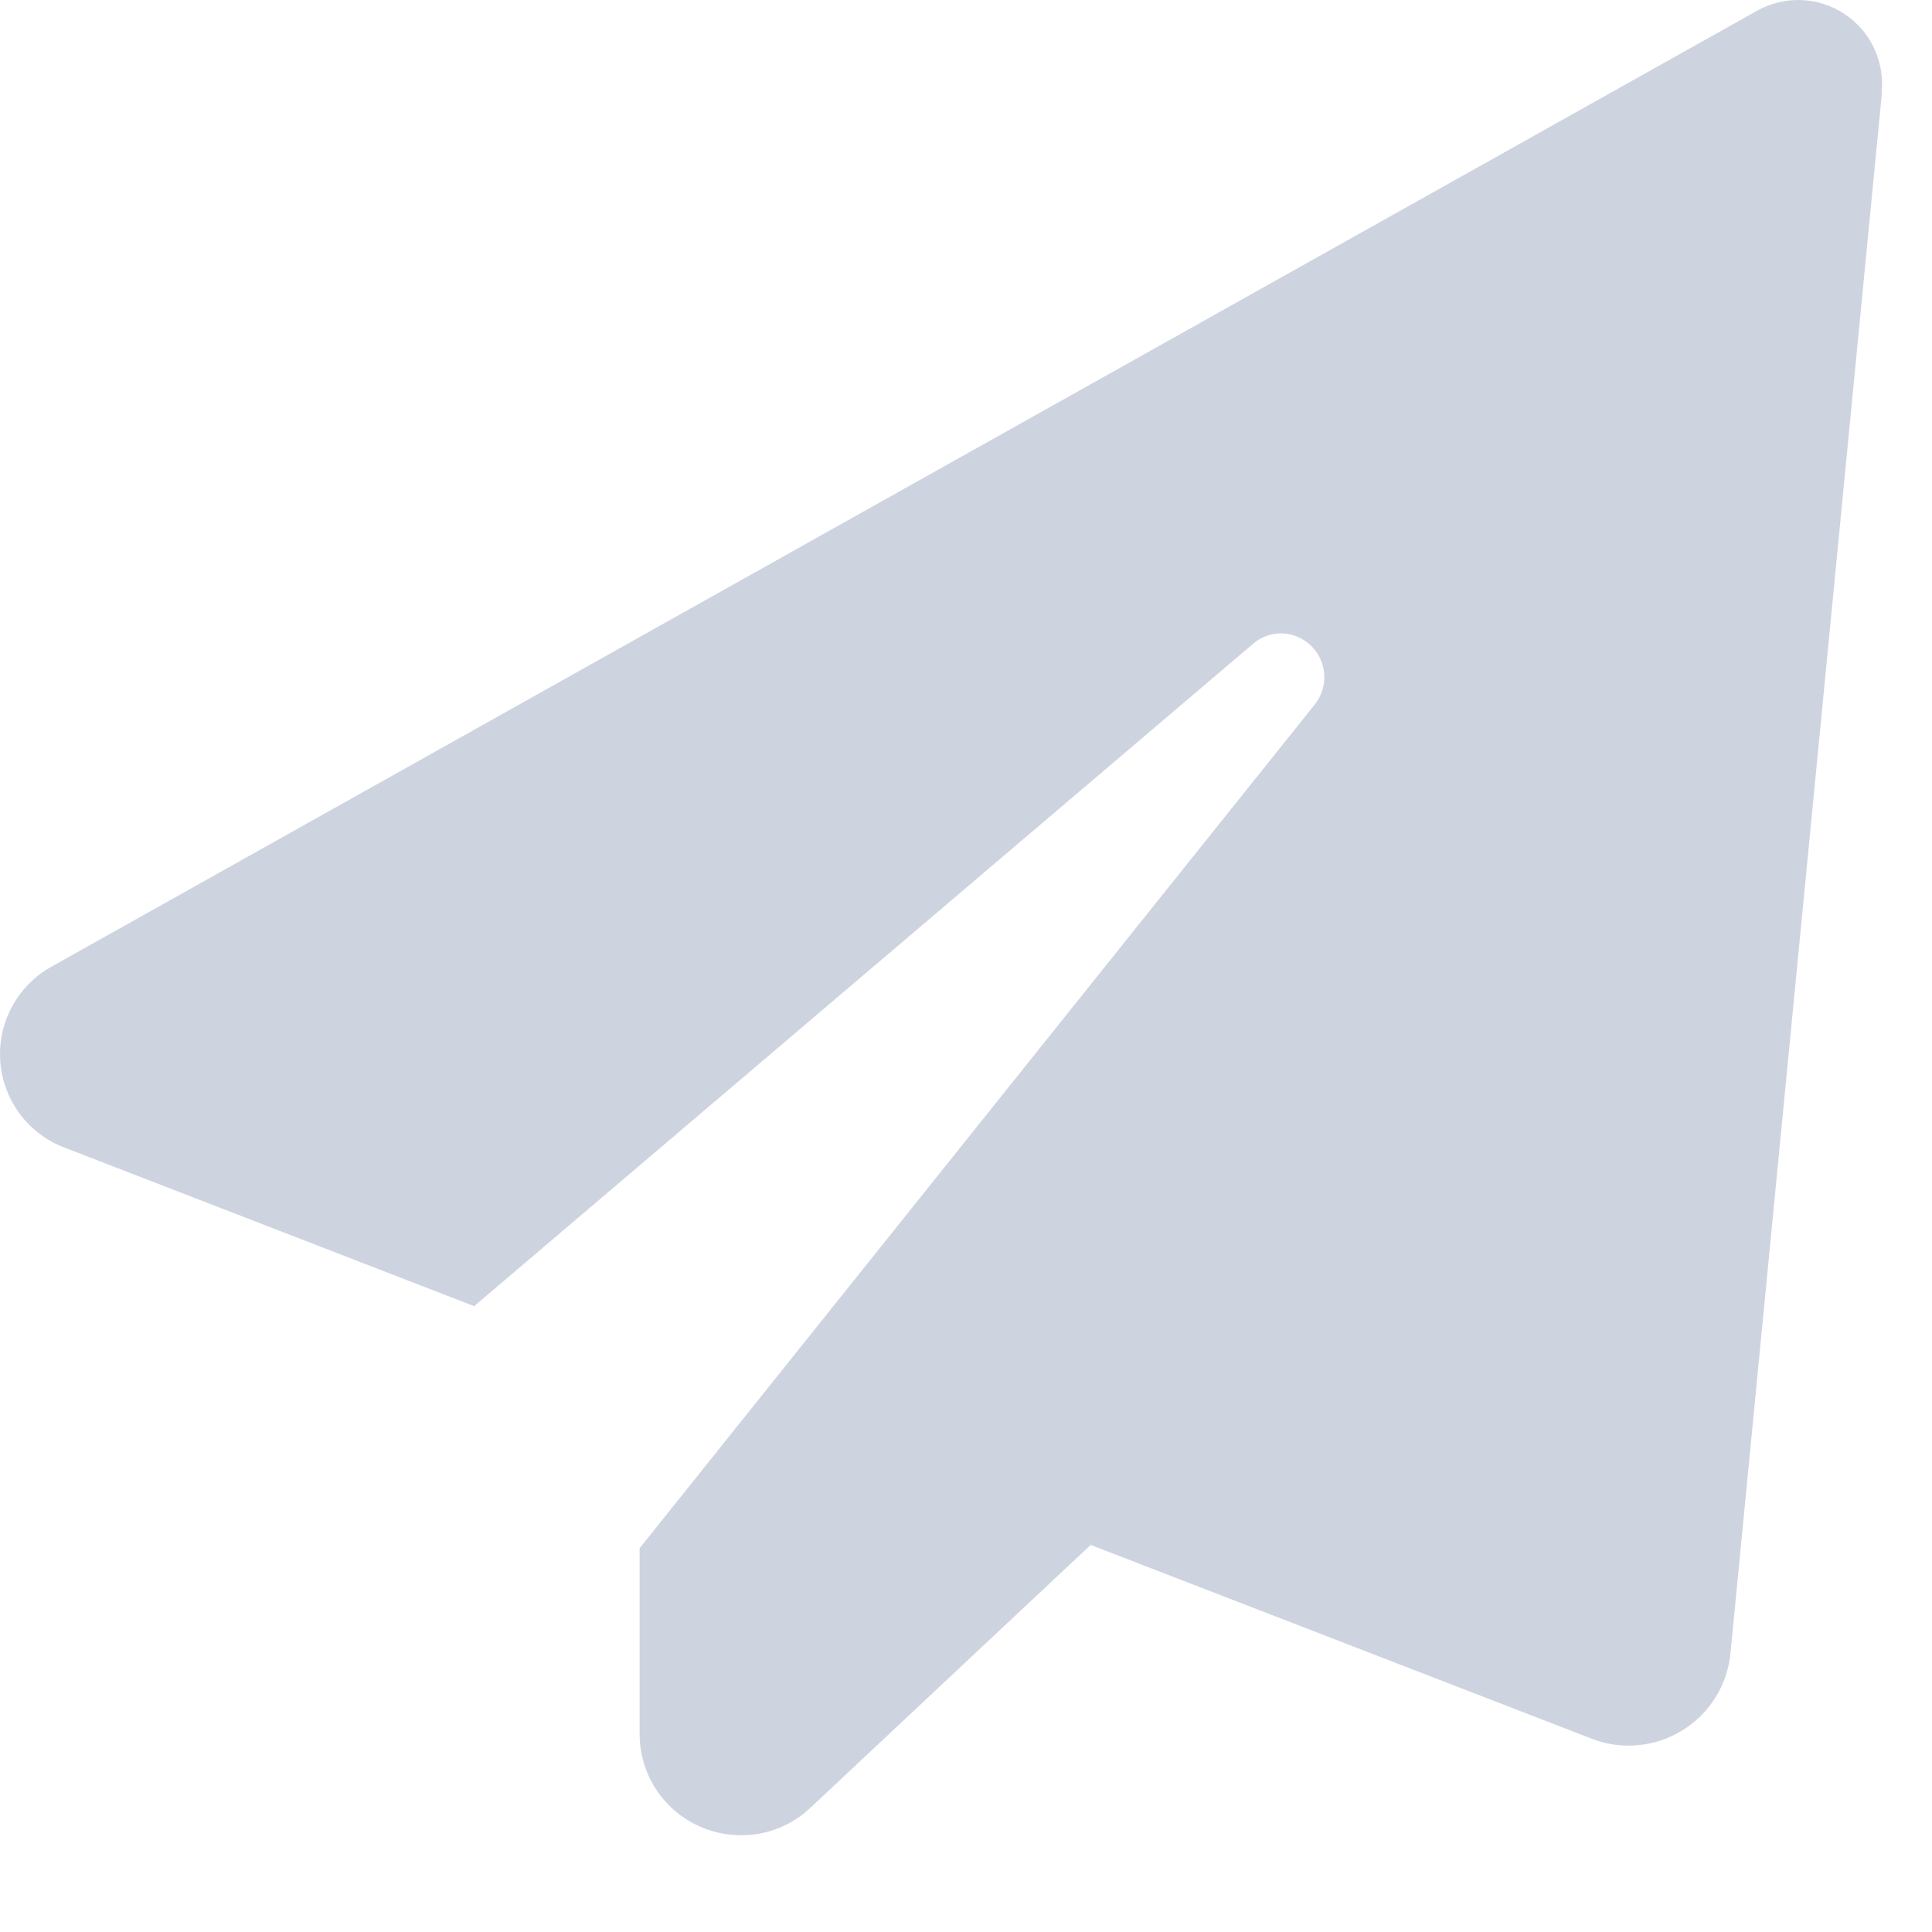 <svg width="17" height="17" viewBox="0 0 17 17" fill="none" xmlns="http://www.w3.org/2000/svg">
<path d="M16.56 0.812L15.228 14.535C15.204 14.82 15.046 15.077 14.803 15.226C14.56 15.376 14.26 15.402 13.995 15.295L9.597 13.594L7.132 15.906C6.969 16.061 6.753 16.148 6.528 16.148C6.291 16.151 6.061 16.058 5.892 15.891C5.722 15.723 5.628 15.495 5.628 15.257V13.623L11.568 6.2C11.661 6.084 11.679 5.926 11.615 5.792C11.551 5.658 11.416 5.573 11.268 5.573C11.177 5.574 11.089 5.608 11.021 5.669L4.172 11.493L0.563 10.096C0.243 9.973 0.024 9.675 0.002 9.332C-0.02 8.99 0.159 8.666 0.46 8.502L15.458 0.096C15.699 -0.04 15.996 -0.031 16.227 0.121C16.458 0.272 16.586 0.541 16.556 0.816L16.56 0.812Z" fill="#CED3E0"/>
</svg>
